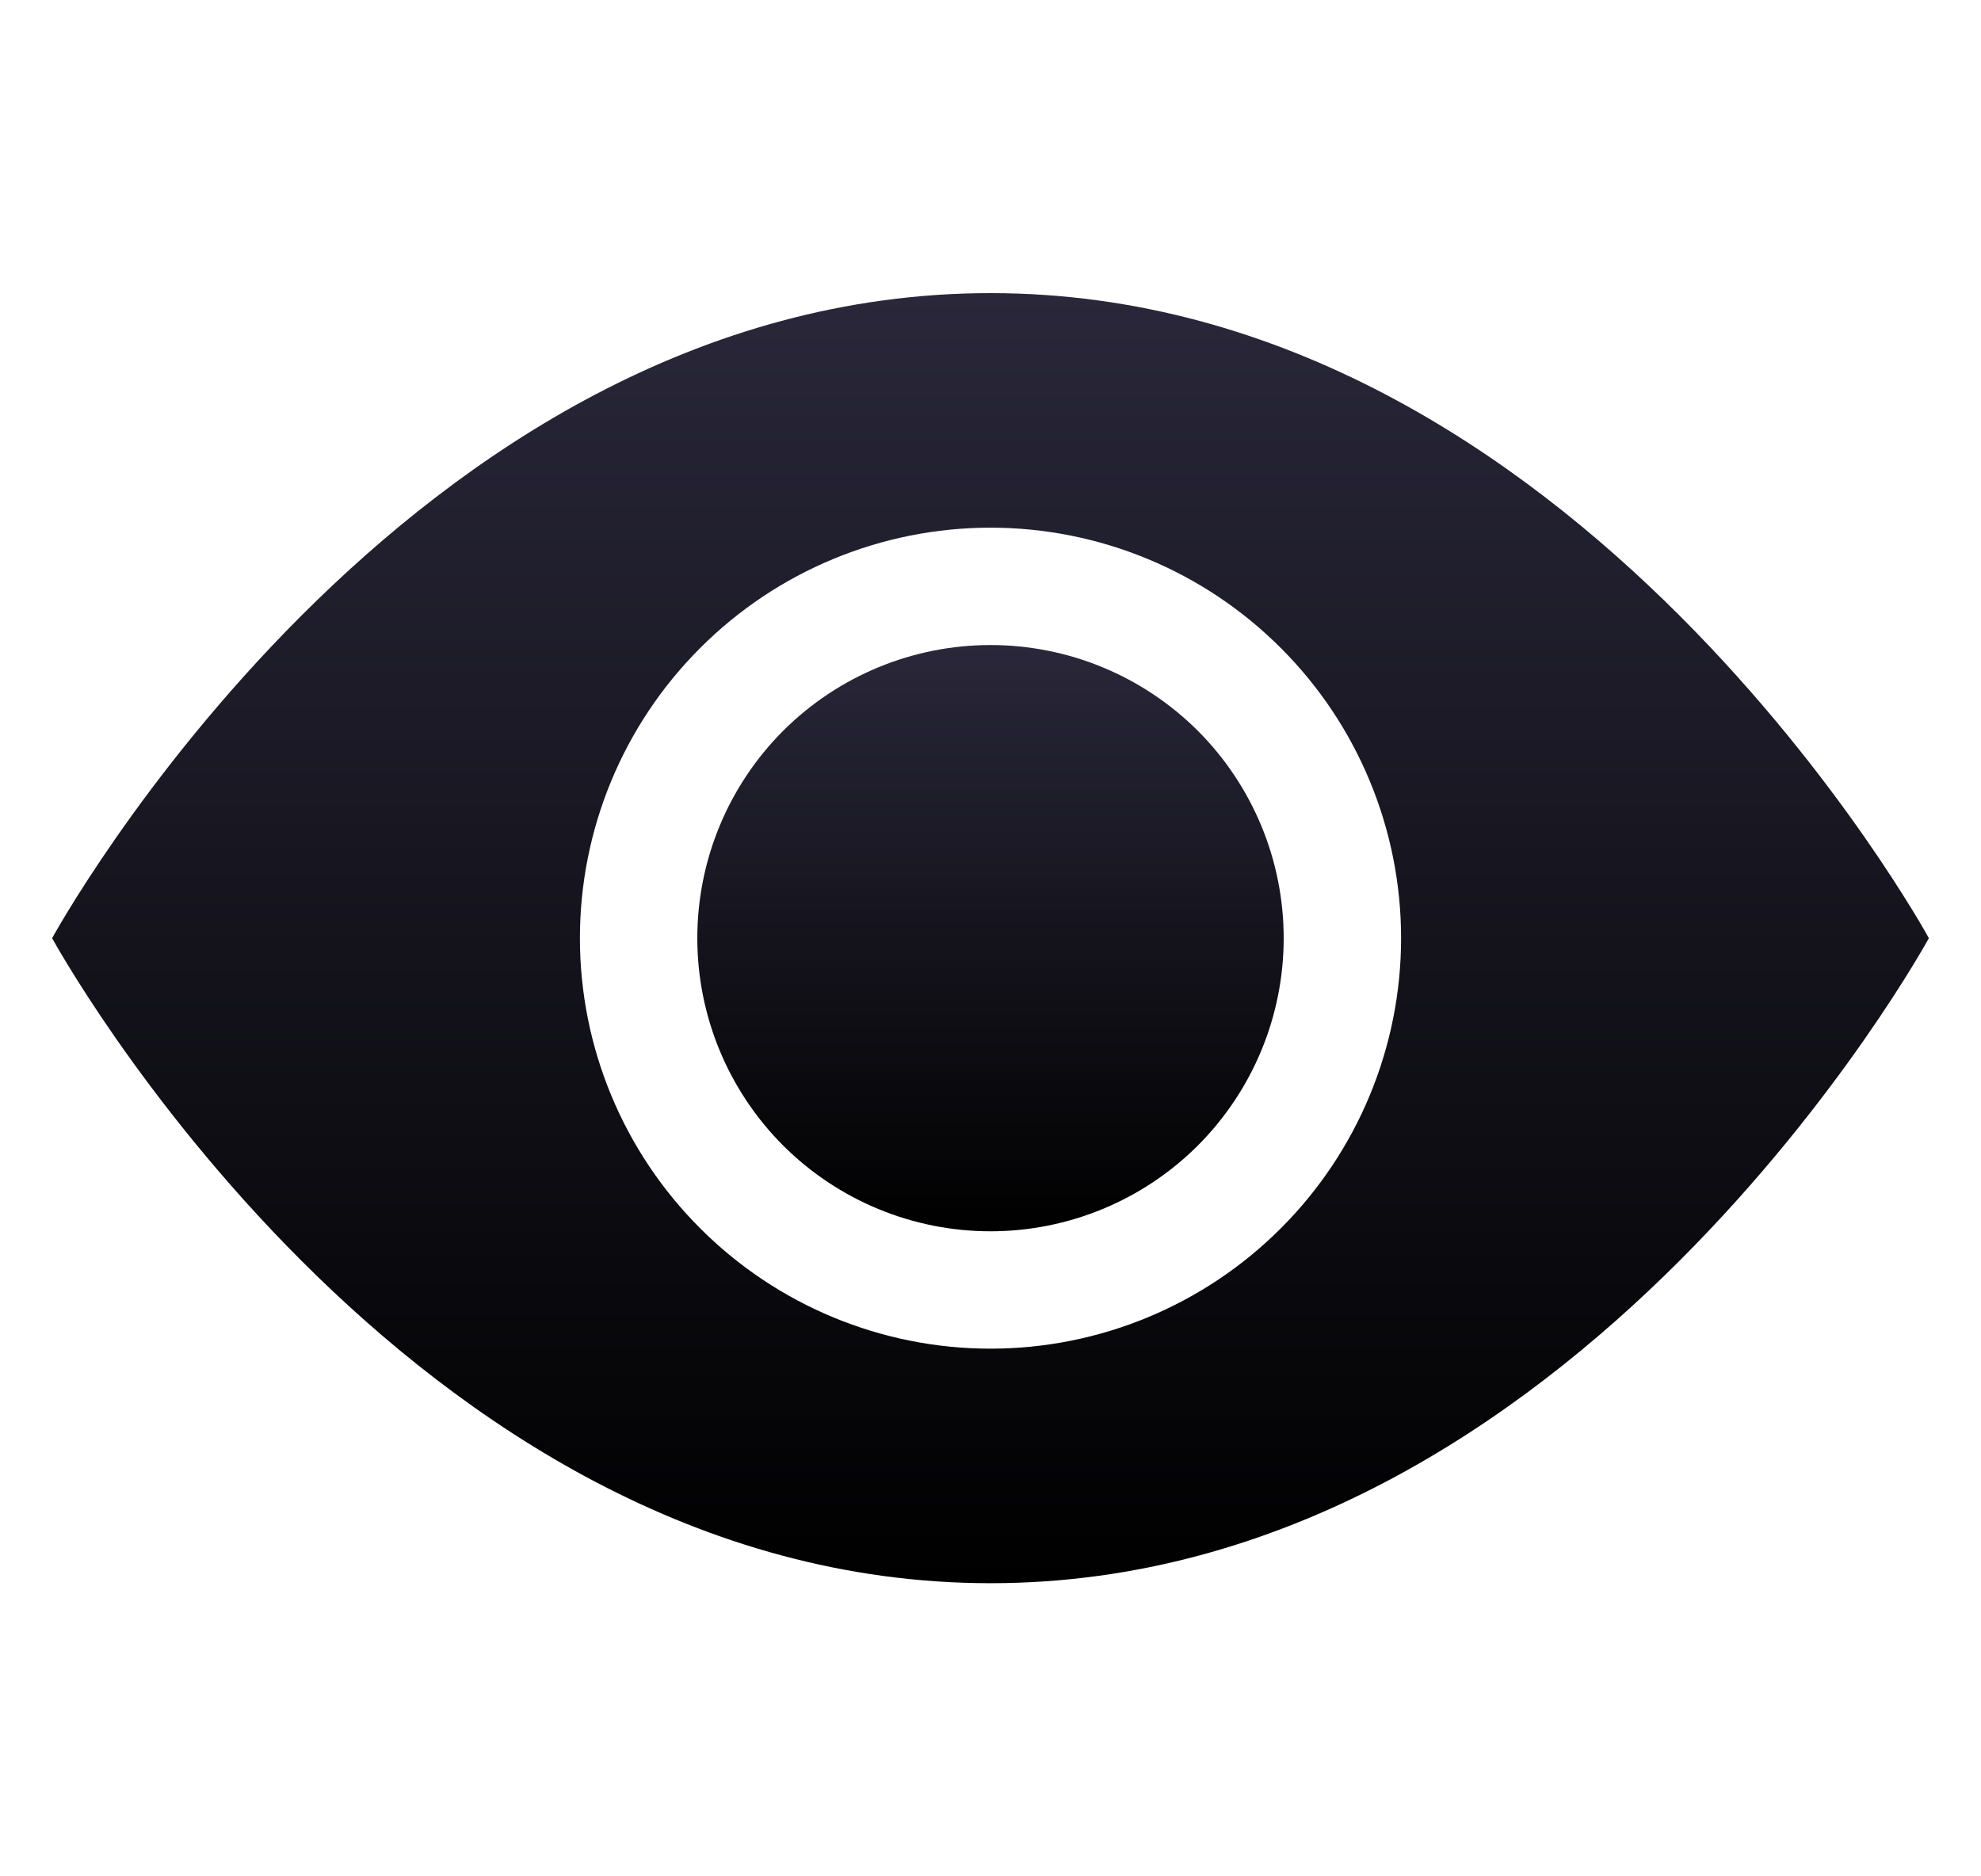 <svg width="19" height="18" viewBox="0 0 19 18" fill="none" xmlns="http://www.w3.org/2000/svg">
<g clip-path="url(#clip0_222_160)">
<path d="M12.312 9C12.312 9.746 12.016 10.461 11.489 10.989C10.961 11.516 10.246 11.812 9.5 11.812C8.754 11.812 8.039 11.516 7.511 10.989C6.984 10.461 6.688 9.746 6.688 9C6.688 8.254 6.984 7.539 7.511 7.011C8.039 6.484 8.754 6.188 9.5 6.188C10.246 6.188 10.961 6.484 11.489 7.011C12.016 7.539 12.312 8.254 12.312 9V9Z" fill="url(#paint0_linear_222_160)"/>
<path d="M0.5 9C0.5 9 3.875 2.812 9.5 2.812C15.125 2.812 18.5 9 18.5 9C18.5 9 15.125 15.188 9.5 15.188C3.875 15.188 0.5 9 0.5 9ZM9.5 12.938C10.544 12.938 11.546 12.523 12.284 11.784C13.023 11.046 13.438 10.044 13.438 9C13.438 7.956 13.023 6.954 12.284 6.216C11.546 5.477 10.544 5.062 9.5 5.062C8.456 5.062 7.454 5.477 6.716 6.216C5.977 6.954 5.562 7.956 5.562 9C5.562 10.044 5.977 11.046 6.716 11.784C7.454 12.523 8.456 12.938 9.5 12.938Z" fill="url(#paint1_linear_222_160)"/>
</g>
<defs>
<linearGradient id="paint0_linear_222_160" x1="9.5" y1="6.188" x2="9.5" y2="11.812" gradientUnits="userSpaceOnUse">
<stop stop-color="#292739"/>
<stop offset="1"/>
</linearGradient>
<linearGradient id="paint1_linear_222_160" x1="9.5" y1="2.812" x2="9.5" y2="15.188" gradientUnits="userSpaceOnUse">
<stop stop-color="#292739"/>
<stop offset="1"/>
</linearGradient>
<clipPath id="clip0_222_160">
<rect width="18" height="18" fill="white" transform="translate(0.5)"/>
</clipPath>
</defs>
</svg>
